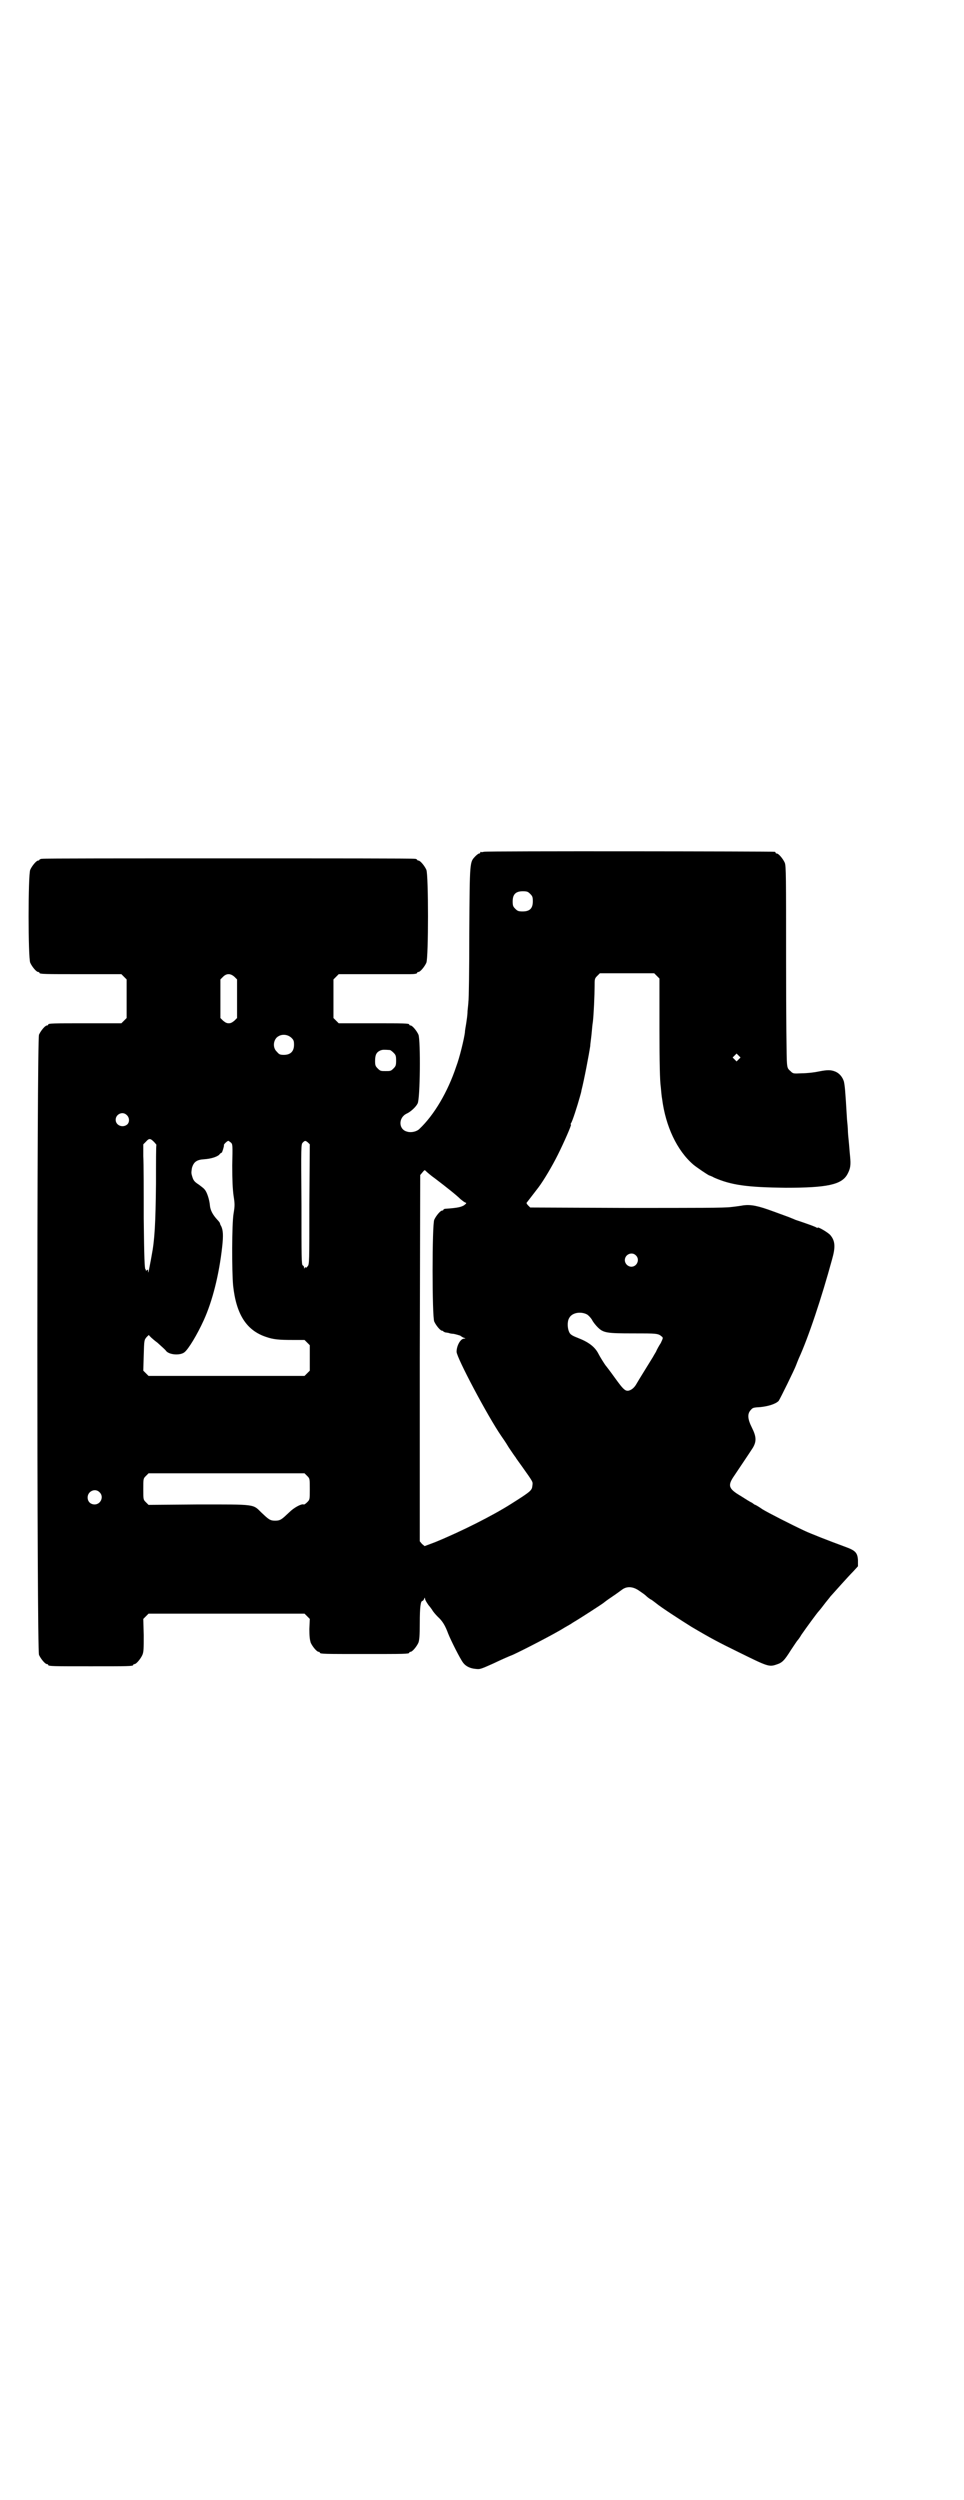 <?xml version="1.0" standalone="no"?>
<!DOCTYPE svg PUBLIC "-//W3C//DTD SVG 20010904//EN"
 "http://www.w3.org/TR/2001/REC-SVG-20010904/DTD/svg10.dtd">
<svg version="1.0" xmlns="http://www.w3.org/2000/svg"
 width="1100pt" height="2850pt" viewBox="0 0 1100 2850"
 preserveAspectRatio="xMidYMid meet">
<g transform="translate(0,2850) scale(0.5,-0.5)"
fill="#000000" stroke="none">
<path d="M1104 3758 c-3 -1 -6 -1 -7 0 0 0 -1 0 -1 -2 0 -1 -1 -2 -3 -2 -1 0
-5 -3 -8 -6 -13 -14 -13 -8 -14 -174 0 -83 -1 -154 -2 -157 0 -3 -1 -13 -2
-22 0 -9 -2 -21 -3 -28 -1 -7 -3 -16 -3 -21 -2 -15 -12 -57 -20 -78 -19 -57
-50 -110 -84 -142 -6 -6 -19 -9 -28 -6 -20 5 -20 32 -1 41 9 4 21 15 25 23 6
10 7 144 2 157 -4 9 -14 21 -18 21 -2 0 -3 1 -3 2 0 3 -11 3 -86 3 l-75 0 -6
6 -6 6 0 44 0 44 6 6 6 6 52 0 c28 0 62 0 76 0 14 0 29 0 34 0 11 0 17 1 17 3
0 1 1 2 3 2 4 0 14 12 18 21 5 11 5 201 0 212 -4 9 -14 21 -18 21 -2 0 -3 1
-3 2 0 0 -2 2 -5 2 -4 1 -195 1 -426 1 -231 0 -422 0 -425 -1 -4 0 -6 -2 -6
-2 0 -1 -1 -2 -3 -2 -4 0 -14 -12 -18 -21 -5 -11 -5 -201 0 -212 4 -9 14 -21
18 -21 2 0 3 -1 3 -2 0 -3 12 -3 99 -3 l88 0 6 -6 6 -6 0 -44 0 -44 -6 -6 -6
-6 -78 0 c-78 0 -89 0 -89 -3 0 -1 -1 -2 -3 -2 -4 0 -14 -12 -18 -21 -5 -12
-5 -1402 0 -1414 4 -9 14 -21 18 -21 2 0 3 -1 3 -2 0 -3 12 -3 97 -3 85 0 97
0 97 3 0 1 1 2 3 2 4 0 14 12 18 21 3 7 3 15 3 45 l-1 37 6 6 6 6 178 0 178 0
6 -6 6 -6 -1 -23 c0 -17 1 -24 3 -31 4 -9 14 -21 18 -21 2 0 3 -1 3 -2 0 -3
12 -3 102 -3 90 0 102 0 102 3 0 1 1 2 3 2 4 0 14 12 18 21 2 6 3 15 3 45 0
36 2 50 6 50 1 0 3 2 4 5 1 3 2 3 2 0 0 -3 7 -14 10 -17 1 -1 3 -4 6 -8 2 -4
8 -11 13 -16 11 -10 17 -20 24 -39 6 -15 27 -57 34 -66 6 -8 16 -13 29 -14 9
-1 10 -1 39 12 21 10 37 17 45 20 22 10 96 48 118 62 7 4 16 9 20 12 14 8 68
43 70 45 1 1 9 7 18 13 9 6 20 14 24 17 11 8 25 7 39 -3 6 -4 13 -9 15 -11 3
-3 7 -6 10 -8 3 -1 9 -6 13 -9 12 -10 57 -39 81 -54 44 -26 61 -35 108 -58 65
-32 69 -34 86 -28 13 4 18 9 33 33 8 12 14 21 15 22 1 1 5 6 9 13 11 16 36 50
39 53 1 1 6 7 12 15 6 8 13 16 15 19 9 10 41 46 52 57 l11 12 0 14 c-1 17 -6
22 -28 30 -38 14 -79 30 -94 37 -30 14 -83 41 -96 49 -7 5 -14 9 -16 10 -2 0
-5 3 -8 5 -3 1 -14 8 -25 15 -29 17 -31 24 -15 47 12 18 33 49 42 63 9 15 8
26 -2 46 -10 20 -11 32 -2 41 4 5 7 5 22 6 18 2 34 7 41 14 3 4 37 73 40 82 1
3 4 10 6 15 22 48 52 138 76 226 8 28 7 42 -4 55 -5 6 -29 20 -29 17 0 -1 -1
-1 -2 0 -3 2 -16 7 -49 18 -4 2 -10 4 -12 5 -2 1 -19 7 -38 14 -35 13 -51 16
-68 14 -5 -1 -19 -3 -29 -4 -14 -2 -77 -2 -238 -2 l-220 1 -5 5 c-3 3 -4 6 -3
6 1 1 13 17 27 35 12 16 31 48 44 74 14 28 32 69 30 69 -1 0 -1 1 0 3 3 3 15
41 20 59 2 7 4 14 4 16 6 23 17 81 20 101 0 4 2 17 3 27 1 10 2 23 3 28 2 16
4 63 4 81 0 17 0 18 6 24 l6 6 62 0 62 0 6 -6 6 -6 0 -114 c0 -78 1 -120 3
-133 1 -10 2 -23 3 -27 8 -63 34 -118 71 -150 7 -6 35 -25 37 -25 0 0 6 -2 11
-5 39 -17 75 -22 163 -23 95 0 128 7 141 31 7 13 8 21 6 41 -1 9 -2 25 -3 34
-1 9 -2 21 -2 25 0 4 -1 16 -2 25 -4 69 -5 76 -7 86 -3 10 -10 19 -20 23 -10
4 -18 4 -38 0 -9 -2 -26 -4 -38 -4 -20 -1 -20 -1 -26 5 -6 5 -7 7 -8 18 -1 7
-2 111 -2 231 0 194 0 219 -3 226 -4 9 -14 21 -18 21 -2 0 -3 1 -3 2 0 1 -1 2
-2 2 -6 1 -659 2 -664 0z m106 -96 c5 -5 6 -7 6 -17 0 -16 -7 -23 -23 -23 -10
0 -12 1 -17 6 -5 5 -6 7 -6 17 0 16 7 23 23 23 10 0 12 -1 17 -6z m-675 -189
l6 -6 0 -44 0 -44 -6 -6 c-5 -4 -8 -6 -13 -6 -5 0 -8 2 -13 6 l-6 6 0 44 0 44
6 6 c8 8 17 8 26 0z m130 -139 c5 -5 6 -7 6 -16 0 -15 -8 -23 -23 -23 -9 0
-11 1 -16 7 -9 8 -9 23 -1 32 9 9 24 9 34 0z m225 -28 c1 0 5 -3 8 -6 5 -5 6
-7 6 -18 0 -11 -1 -13 -6 -18 -6 -6 -7 -6 -18 -6 -11 0 -12 0 -18 6 -5 5 -6 7
-6 17 0 14 3 20 12 24 5 2 8 2 22 1z m796 -21 l-5 -5 -4 4 -5 5 4 4 5 5 4 -4
5 -5 -4 -4z m-1397 -127 c7 -6 7 -17 1 -22 -10 -8 -26 -2 -26 11 0 13 16 20
25 11z m62 -61 c3 -3 6 -7 6 -7 -1 -1 -1 -40 -1 -88 -1 -92 -3 -129 -10 -165
-2 -12 -5 -26 -6 -32 -1 -6 -2 -8 -2 -4 0 5 0 5 -3 3 -2 -2 -3 -2 -2 -1 0 2 0
3 -1 3 -2 1 -3 26 -4 116 0 63 0 127 -1 142 l0 27 6 6 c7 8 10 8 18 0z m176
-2 c4 -4 4 -5 3 -52 0 -35 1 -54 3 -69 3 -19 3 -23 0 -41 -4 -24 -4 -131 -1
-164 7 -65 30 -102 75 -117 17 -6 30 -7 61 -7 l27 0 6 -6 6 -6 0 -29 0 -29 -6
-6 -6 -6 -178 0 -178 0 -6 6 -6 6 1 35 c1 35 1 35 7 42 3 3 5 5 5 4 0 -1 8 -9
19 -17 10 -9 19 -17 20 -19 7 -9 32 -11 42 -3 9 7 29 40 44 73 20 44 35 104
42 167 3 27 2 38 -2 47 -2 3 -3 6 -3 7 0 1 -3 5 -6 8 -11 12 -16 22 -17 33 -1
13 -7 31 -12 36 -2 3 -8 7 -13 11 -11 7 -13 10 -16 21 -2 6 -1 10 0 17 4 14
11 19 28 20 15 1 28 5 34 10 2 3 5 5 6 5 1 0 6 16 5 17 -1 2 8 10 10 10 1 0 3
-2 6 -4z m176 0 l4 -4 -1 -137 c0 -133 0 -137 -4 -141 -2 -3 -4 -4 -4 -3 0 2
0 2 -2 0 -2 -3 -2 -3 -2 0 0 2 -1 4 -3 5 -3 1 -3 19 -3 138 -1 135 -1 138 3
142 5 5 6 5 12 0z m290 -82 c25 -19 49 -38 58 -47 5 -4 10 -8 12 -8 2 -1 1 -2
-4 -6 -7 -4 -14 -6 -44 -8 -2 -1 -3 -1 -3 -2 0 -1 -1 -2 -3 -2 -4 0 -14 -12
-18 -21 -5 -11 -5 -221 0 -232 4 -9 14 -21 18 -21 2 0 3 -1 3 -2 0 0 2 -1 5
-2 3 0 6 -1 7 -1 2 -1 7 -2 11 -2 5 -1 12 -3 15 -4 3 -2 7 -5 9 -5 4 -2 4 -2
0 -2 -8 0 -17 -16 -17 -30 0 -13 71 -147 102 -192 2 -3 10 -14 17 -26 8 -12
15 -22 16 -23 0 -1 7 -10 14 -20 27 -38 25 -35 24 -44 -1 -11 -3 -13 -49 -42
-41 -26 -112 -62 -173 -87 l-24 -9 -6 5 -5 6 0 418 1 417 5 6 c5 6 5 6 8 3 2
-2 11 -10 21 -17z m458 -175 c10 -9 3 -26 -10 -26 -8 0 -15 7 -15 15 0 13 16
20 25 11z m-111 -135 c3 -2 8 -7 11 -12 3 -6 9 -13 13 -17 13 -13 21 -14 81
-14 53 0 57 0 65 -7 4 -3 3 -4 -2 -15 -4 -6 -9 -15 -11 -20 -3 -5 -6 -10 -7
-12 -6 -10 -33 -53 -38 -62 -4 -7 -9 -11 -13 -13 -11 -5 -15 -1 -36 28 -10 14
-20 27 -21 28 -3 4 -13 20 -16 26 -8 16 -22 27 -48 37 -13 5 -17 8 -19 13 -4
8 -5 24 0 32 6 12 26 16 41 8z m-639 -368 c6 -6 6 -6 6 -30 0 -24 0 -24 -6
-30 -3 -3 -7 -6 -8 -5 -5 2 -22 -7 -33 -18 -17 -16 -20 -19 -32 -19 -12 0 -15
3 -32 19 -19 19 -13 18 -144 18 l-113 -1 -6 6 c-6 6 -6 6 -6 30 0 24 0 24 6
30 l6 6 178 0 178 0 6 -6z m-474 -37 c11 -10 3 -28 -11 -28 -9 0 -16 6 -16 16
0 14 17 22 27 12z"/>
</g>
</svg>

